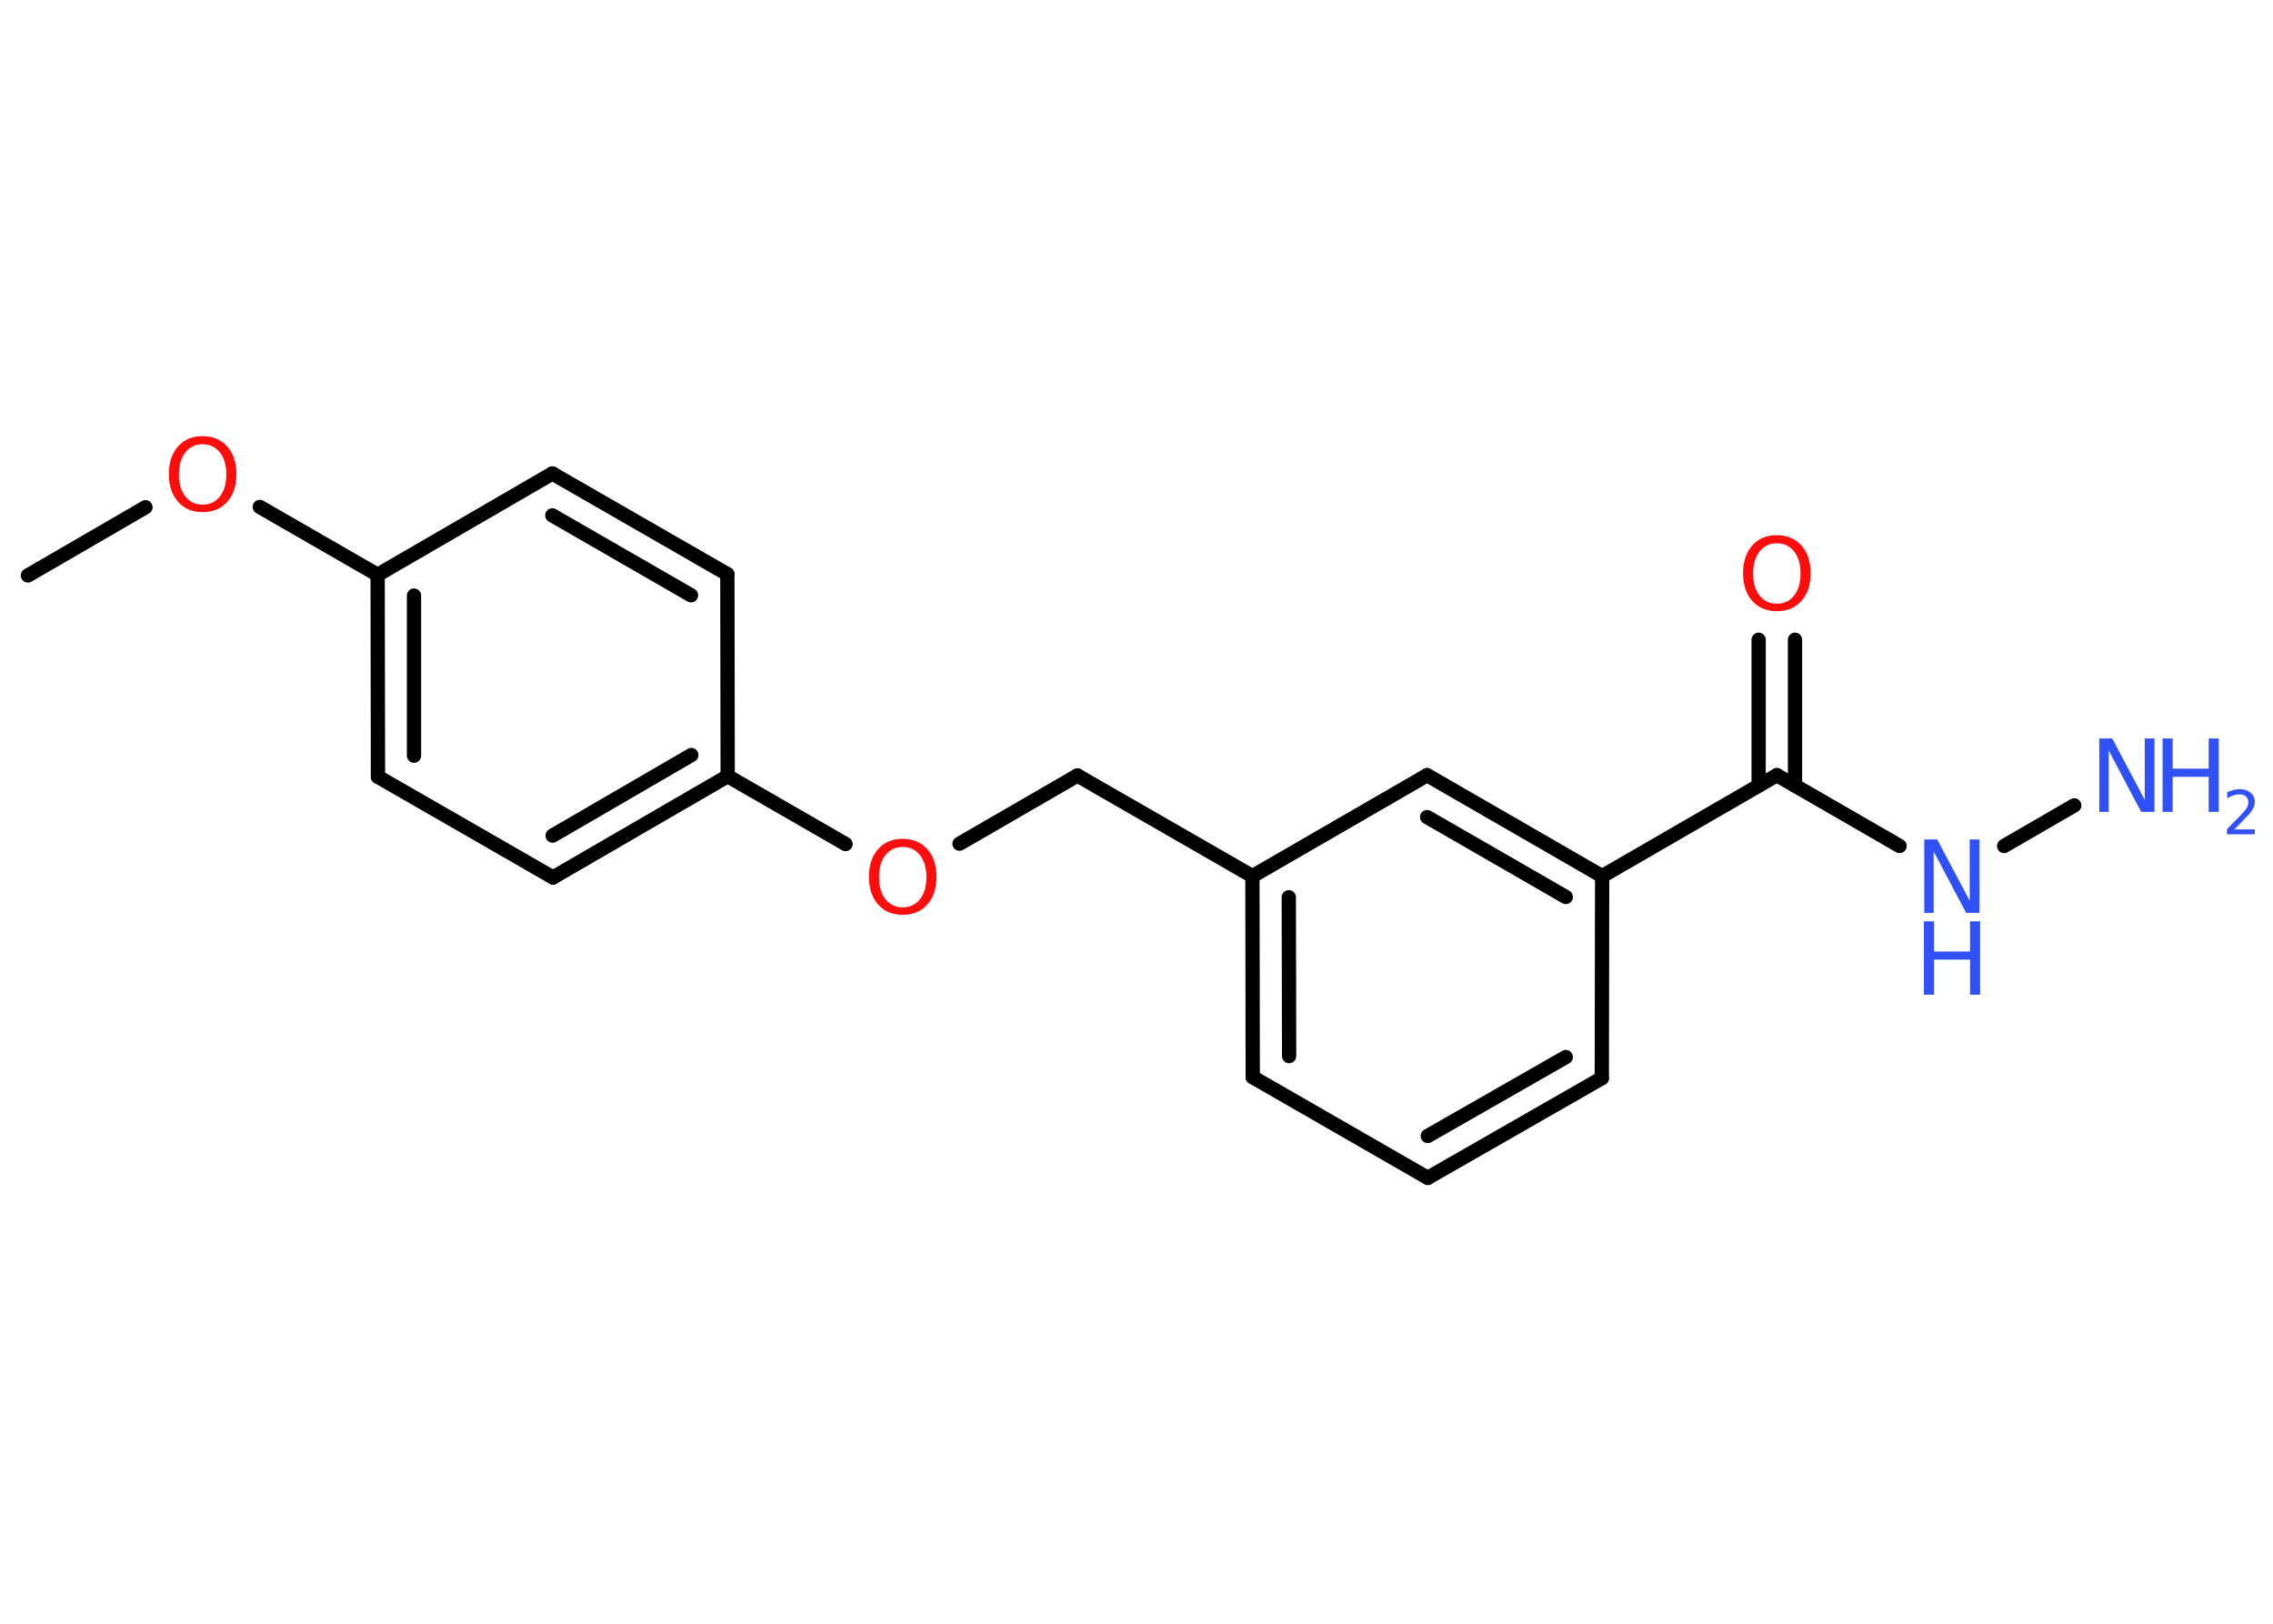 <?xml version='1.0' encoding='UTF-8'?>
<!DOCTYPE svg PUBLIC "-//W3C//DTD SVG 1.1//EN" "http://www.w3.org/Graphics/SVG/1.1/DTD/svg11.dtd">
<svg version='1.2' xmlns='http://www.w3.org/2000/svg' xmlns:xlink='http://www.w3.org/1999/xlink' width='70.0mm' height='50.0mm' viewBox='0 0 70.0 50.0'>
  <desc>Generated by the Chemistry Development Kit (http://github.com/cdk)</desc>
  <g stroke-linecap='round' stroke-linejoin='round' stroke='#000000' stroke-width='.44' fill='#3050F8'>
    <rect x='.0' y='.0' width='70.0' height='50.0' fill='#FFFFFF' stroke='none'/>
    <g id='mol1' class='mol'>
      <line id='mol1bnd1' class='bond' x1='.86' y1='17.72' x2='4.48' y2='15.62'/>
      <line id='mol1bnd2' class='bond' x1='8.0' y1='15.61' x2='11.63' y2='17.7'/>
      <g id='mol1bnd3' class='bond'>
        <line x1='11.63' y1='17.7' x2='11.64' y2='23.92'/>
        <line x1='12.75' y1='18.34' x2='12.75' y2='23.27'/>
      </g>
      <line id='mol1bnd4' class='bond' x1='11.64' y1='23.92' x2='17.03' y2='27.02'/>
      <g id='mol1bnd5' class='bond'>
        <line x1='17.03' y1='27.02' x2='22.41' y2='23.9'/>
        <line x1='17.02' y1='25.73' x2='21.29' y2='23.25'/>
      </g>
      <line id='mol1bnd6' class='bond' x1='22.41' y1='23.9' x2='26.04' y2='25.99'/>
      <line id='mol1bnd7' class='bond' x1='29.55' y1='25.98' x2='33.18' y2='23.88'/>
      <line id='mol1bnd8' class='bond' x1='33.18' y1='23.88' x2='38.57' y2='26.98'/>
      <g id='mol1bnd9' class='bond'>
        <line x1='38.57' y1='26.98' x2='38.58' y2='33.17'/>
        <line x1='39.69' y1='27.63' x2='39.7' y2='32.52'/>
      </g>
      <line id='mol1bnd10' class='bond' x1='38.58' y1='33.17' x2='43.97' y2='36.27'/>
      <g id='mol1bnd11' class='bond'>
        <line x1='43.97' y1='36.27' x2='49.33' y2='33.2'/>
        <line x1='43.97' y1='34.98' x2='48.22' y2='32.55'/>
      </g>
      <line id='mol1bnd12' class='bond' x1='49.33' y1='33.2' x2='49.34' y2='26.98'/>
      <line id='mol1bnd13' class='bond' x1='49.34' y1='26.98' x2='54.72' y2='23.87'/>
      <g id='mol1bnd14' class='bond'>
        <line x1='54.16' y1='24.19' x2='54.16' y2='19.7'/>
        <line x1='55.28' y1='24.19' x2='55.28' y2='19.7'/>
      </g>
      <line id='mol1bnd15' class='bond' x1='54.72' y1='23.87' x2='58.5' y2='26.05'/>
      <line id='mol1bnd16' class='bond' x1='61.72' y1='26.05' x2='63.88' y2='24.8'/>
      <g id='mol1bnd17' class='bond'>
        <line x1='49.34' y1='26.98' x2='43.95' y2='23.87'/>
        <line x1='48.22' y1='27.62' x2='43.95' y2='25.16'/>
      </g>
      <line id='mol1bnd18' class='bond' x1='38.57' y1='26.98' x2='43.95' y2='23.87'/>
      <line id='mol1bnd19' class='bond' x1='22.41' y1='23.9' x2='22.4' y2='17.68'/>
      <g id='mol1bnd20' class='bond'>
        <line x1='22.4' y1='17.68' x2='17.01' y2='14.58'/>
        <line x1='21.28' y1='18.33' x2='17.01' y2='15.87'/>
      </g>
      <line id='mol1bnd21' class='bond' x1='11.63' y1='17.7' x2='17.01' y2='14.58'/>
      <path id='mol1atm2' class='atom' d='M6.24 13.68q-.33 .0 -.53 .25q-.2 .25 -.2 .68q.0 .43 .2 .68q.2 .25 .53 .25q.33 .0 .53 -.25q.2 -.25 .2 -.68q.0 -.43 -.2 -.68q-.2 -.25 -.53 -.25zM6.24 13.43q.47 .0 .76 .32q.28 .32 .28 .85q.0 .54 -.28 .85q-.28 .32 -.76 .32q-.48 .0 -.76 -.32q-.28 -.32 -.28 -.85q.0 -.53 .28 -.85q.28 -.32 .76 -.32z' stroke='none' fill='#FF0D0D'/>
      <path id='mol1atm7' class='atom' d='M27.8 26.08q-.33 .0 -.53 .25q-.2 .25 -.2 .68q.0 .43 .2 .68q.2 .25 .53 .25q.33 .0 .53 -.25q.2 -.25 .2 -.68q.0 -.43 -.2 -.68q-.2 -.25 -.53 -.25zM27.8 25.83q.47 .0 .76 .32q.28 .32 .28 .85q.0 .54 -.28 .85q-.28 .32 -.76 .32q-.48 .0 -.76 -.32q-.28 -.32 -.28 -.85q.0 -.53 .28 -.85q.28 -.32 .76 -.32z' stroke='none' fill='#FF0D0D'/>
      <path id='mol1atm15' class='atom' d='M54.72 16.73q-.33 .0 -.53 .25q-.2 .25 -.2 .68q.0 .43 .2 .68q.2 .25 .53 .25q.33 .0 .53 -.25q.2 -.25 .2 -.68q.0 -.43 -.2 -.68q-.2 -.25 -.53 -.25zM54.72 16.48q.47 .0 .76 .32q.28 .32 .28 .85q.0 .54 -.28 .85q-.28 .32 -.76 .32q-.48 .0 -.76 -.32q-.28 -.32 -.28 -.85q.0 -.53 .28 -.85q.28 -.32 .76 -.32z' stroke='none' fill='#FF0D0D'/>
      <g id='mol1atm16' class='atom'>
        <path d='M59.25 25.85h.41l1.0 1.89v-1.89h.3v2.26h-.41l-1.0 -1.89v1.89h-.29v-2.26z' stroke='none'/>
        <path d='M59.25 28.37h.31v.93h1.11v-.93h.31v2.26h-.31v-1.08h-1.11v1.08h-.31v-2.26z' stroke='none'/>
      </g>
      <g id='mol1atm17' class='atom'>
        <path d='M64.64 22.74h.41l1.0 1.89v-1.89h.3v2.26h-.41l-1.0 -1.89v1.89h-.29v-2.26z' stroke='none'/>
        <path d='M66.6 22.74h.31v.93h1.11v-.93h.31v2.26h-.31v-1.08h-1.11v1.08h-.31v-2.26z' stroke='none'/>
        <path d='M68.8 25.54h.64v.15h-.86v-.15q.1 -.11 .28 -.29q.18 -.18 .23 -.24q.09 -.1 .12 -.17q.03 -.07 .03 -.13q.0 -.11 -.07 -.18q-.07 -.07 -.2 -.07q-.09 .0 -.18 .03q-.09 .03 -.2 .09v-.19q.11 -.04 .21 -.07q.1 -.02 .17 -.02q.21 .0 .34 .11q.13 .11 .13 .28q.0 .08 -.03 .16q-.03 .07 -.11 .18q-.02 .03 -.14 .15q-.12 .13 -.34 .35z' stroke='none'/>
      </g>
    </g>
  </g>
</svg>
